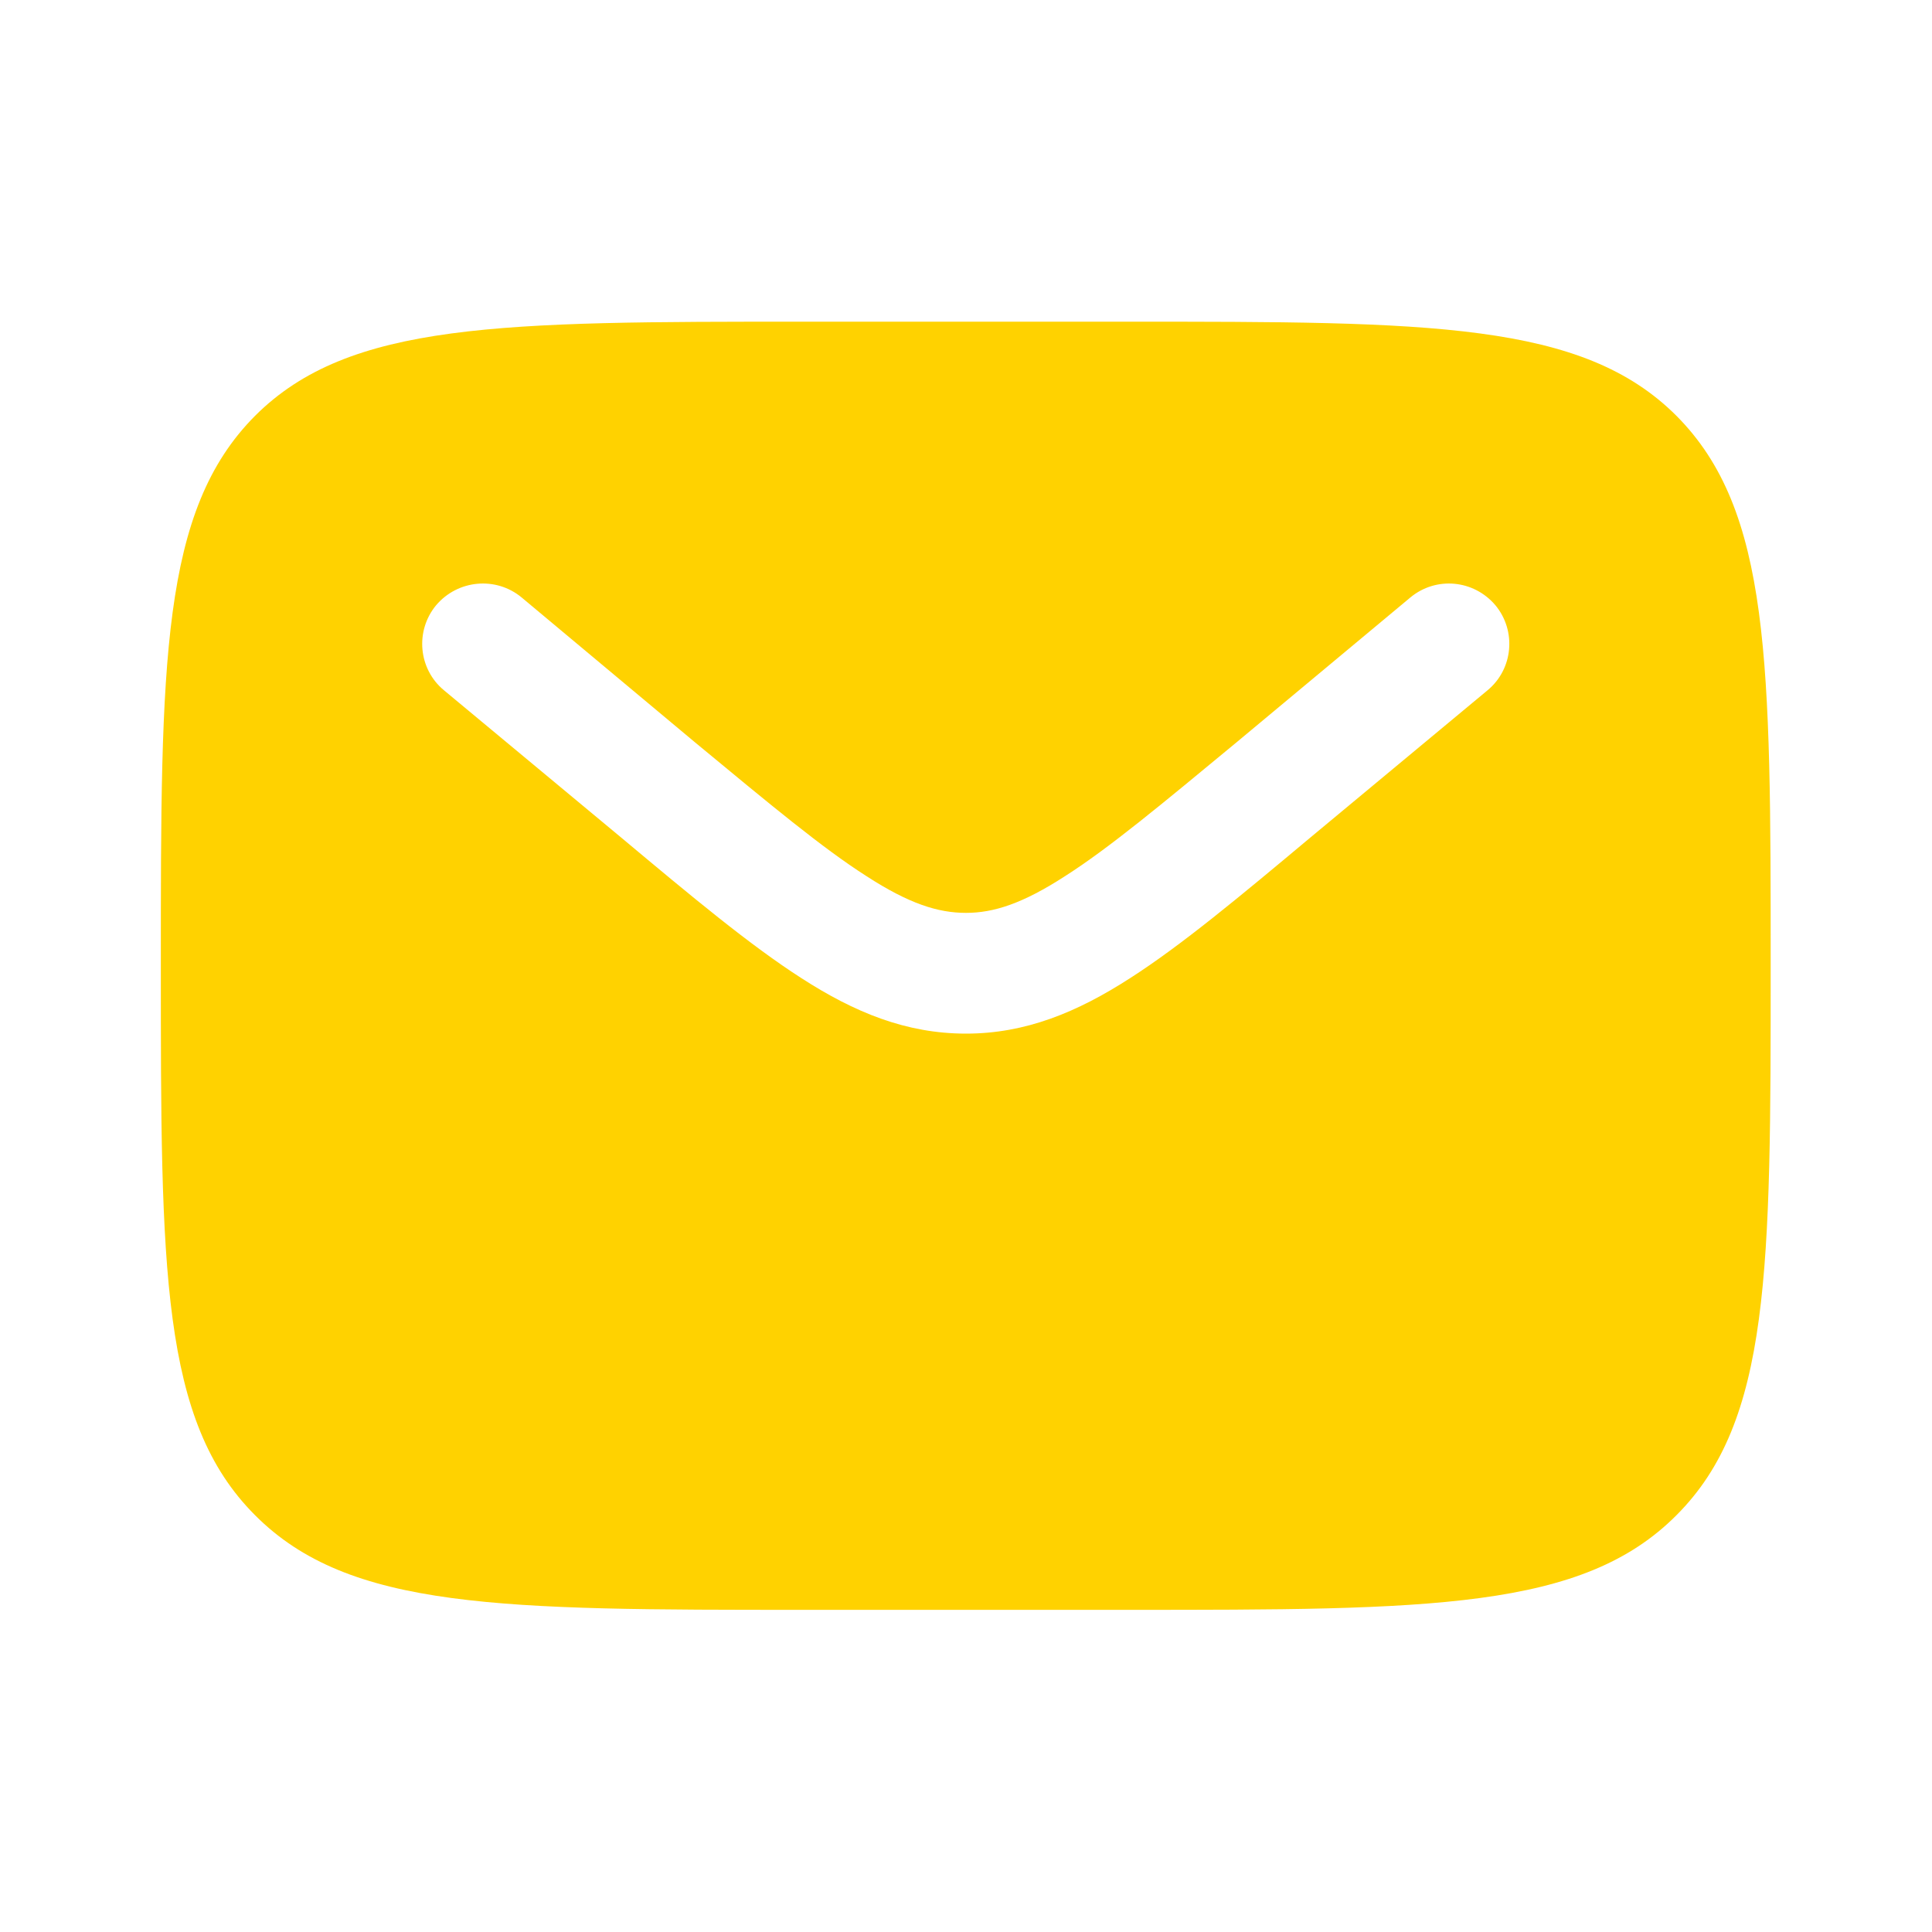<svg width="40" height="40" viewBox="0 0 40 40" fill="none" xmlns="http://www.w3.org/2000/svg" xmlns:xlink="http://www.w3.org/1999/xlink">
	<desc>
			Created with Pixso.
	</desc>
	<defs>
		<clipPath id="clip19_998">
			<rect id="Bold" rx="0" width="38.333" height="38.333" transform="translate(0.833 0.833)" fill="white" fill-opacity="0"/>
		</clipPath>
	</defs>
	<g clip-path="url(#clip19_998)">
		<path id="Vector" d="M5.28 8.61C3.33 10.57 3.33 13.71 3.33 19.99C3.33 26.28 3.33 29.42 5.28 31.37C7.23 33.33 10.38 33.33 16.66 33.33L23.33 33.33C29.61 33.33 32.76 33.33 34.71 31.37C36.66 29.42 36.66 26.28 36.66 19.99C36.66 13.71 36.66 10.57 34.71 8.61C32.76 6.66 29.61 6.66 23.33 6.66L16.66 6.66C10.38 6.66 7.23 6.66 5.28 8.61ZM30.96 12.53C31.4 13.06 31.33 13.85 30.8 14.29L27.13 17.34C25.66 18.57 24.46 19.57 23.4 20.25C22.3 20.96 21.23 21.4 20 21.4C18.76 21.4 17.69 20.96 16.59 20.25C15.53 19.57 14.33 18.57 12.86 17.34L9.19 14.29C8.66 13.85 8.59 13.06 9.03 12.53C9.48 12 10.27 11.93 10.8 12.37L14.39 15.37C15.95 16.66 17.03 17.56 17.94 18.14C18.82 18.71 19.42 18.9 20 18.9C20.57 18.9 21.17 18.71 22.05 18.14C22.96 17.56 24.04 16.66 25.6 15.37L29.2 12.37C29.73 11.93 30.51 12 30.96 12.53Z" fill="#FFD200" fill-opacity="1" fill-rule="evenodd"/>
	</g>
</svg>
